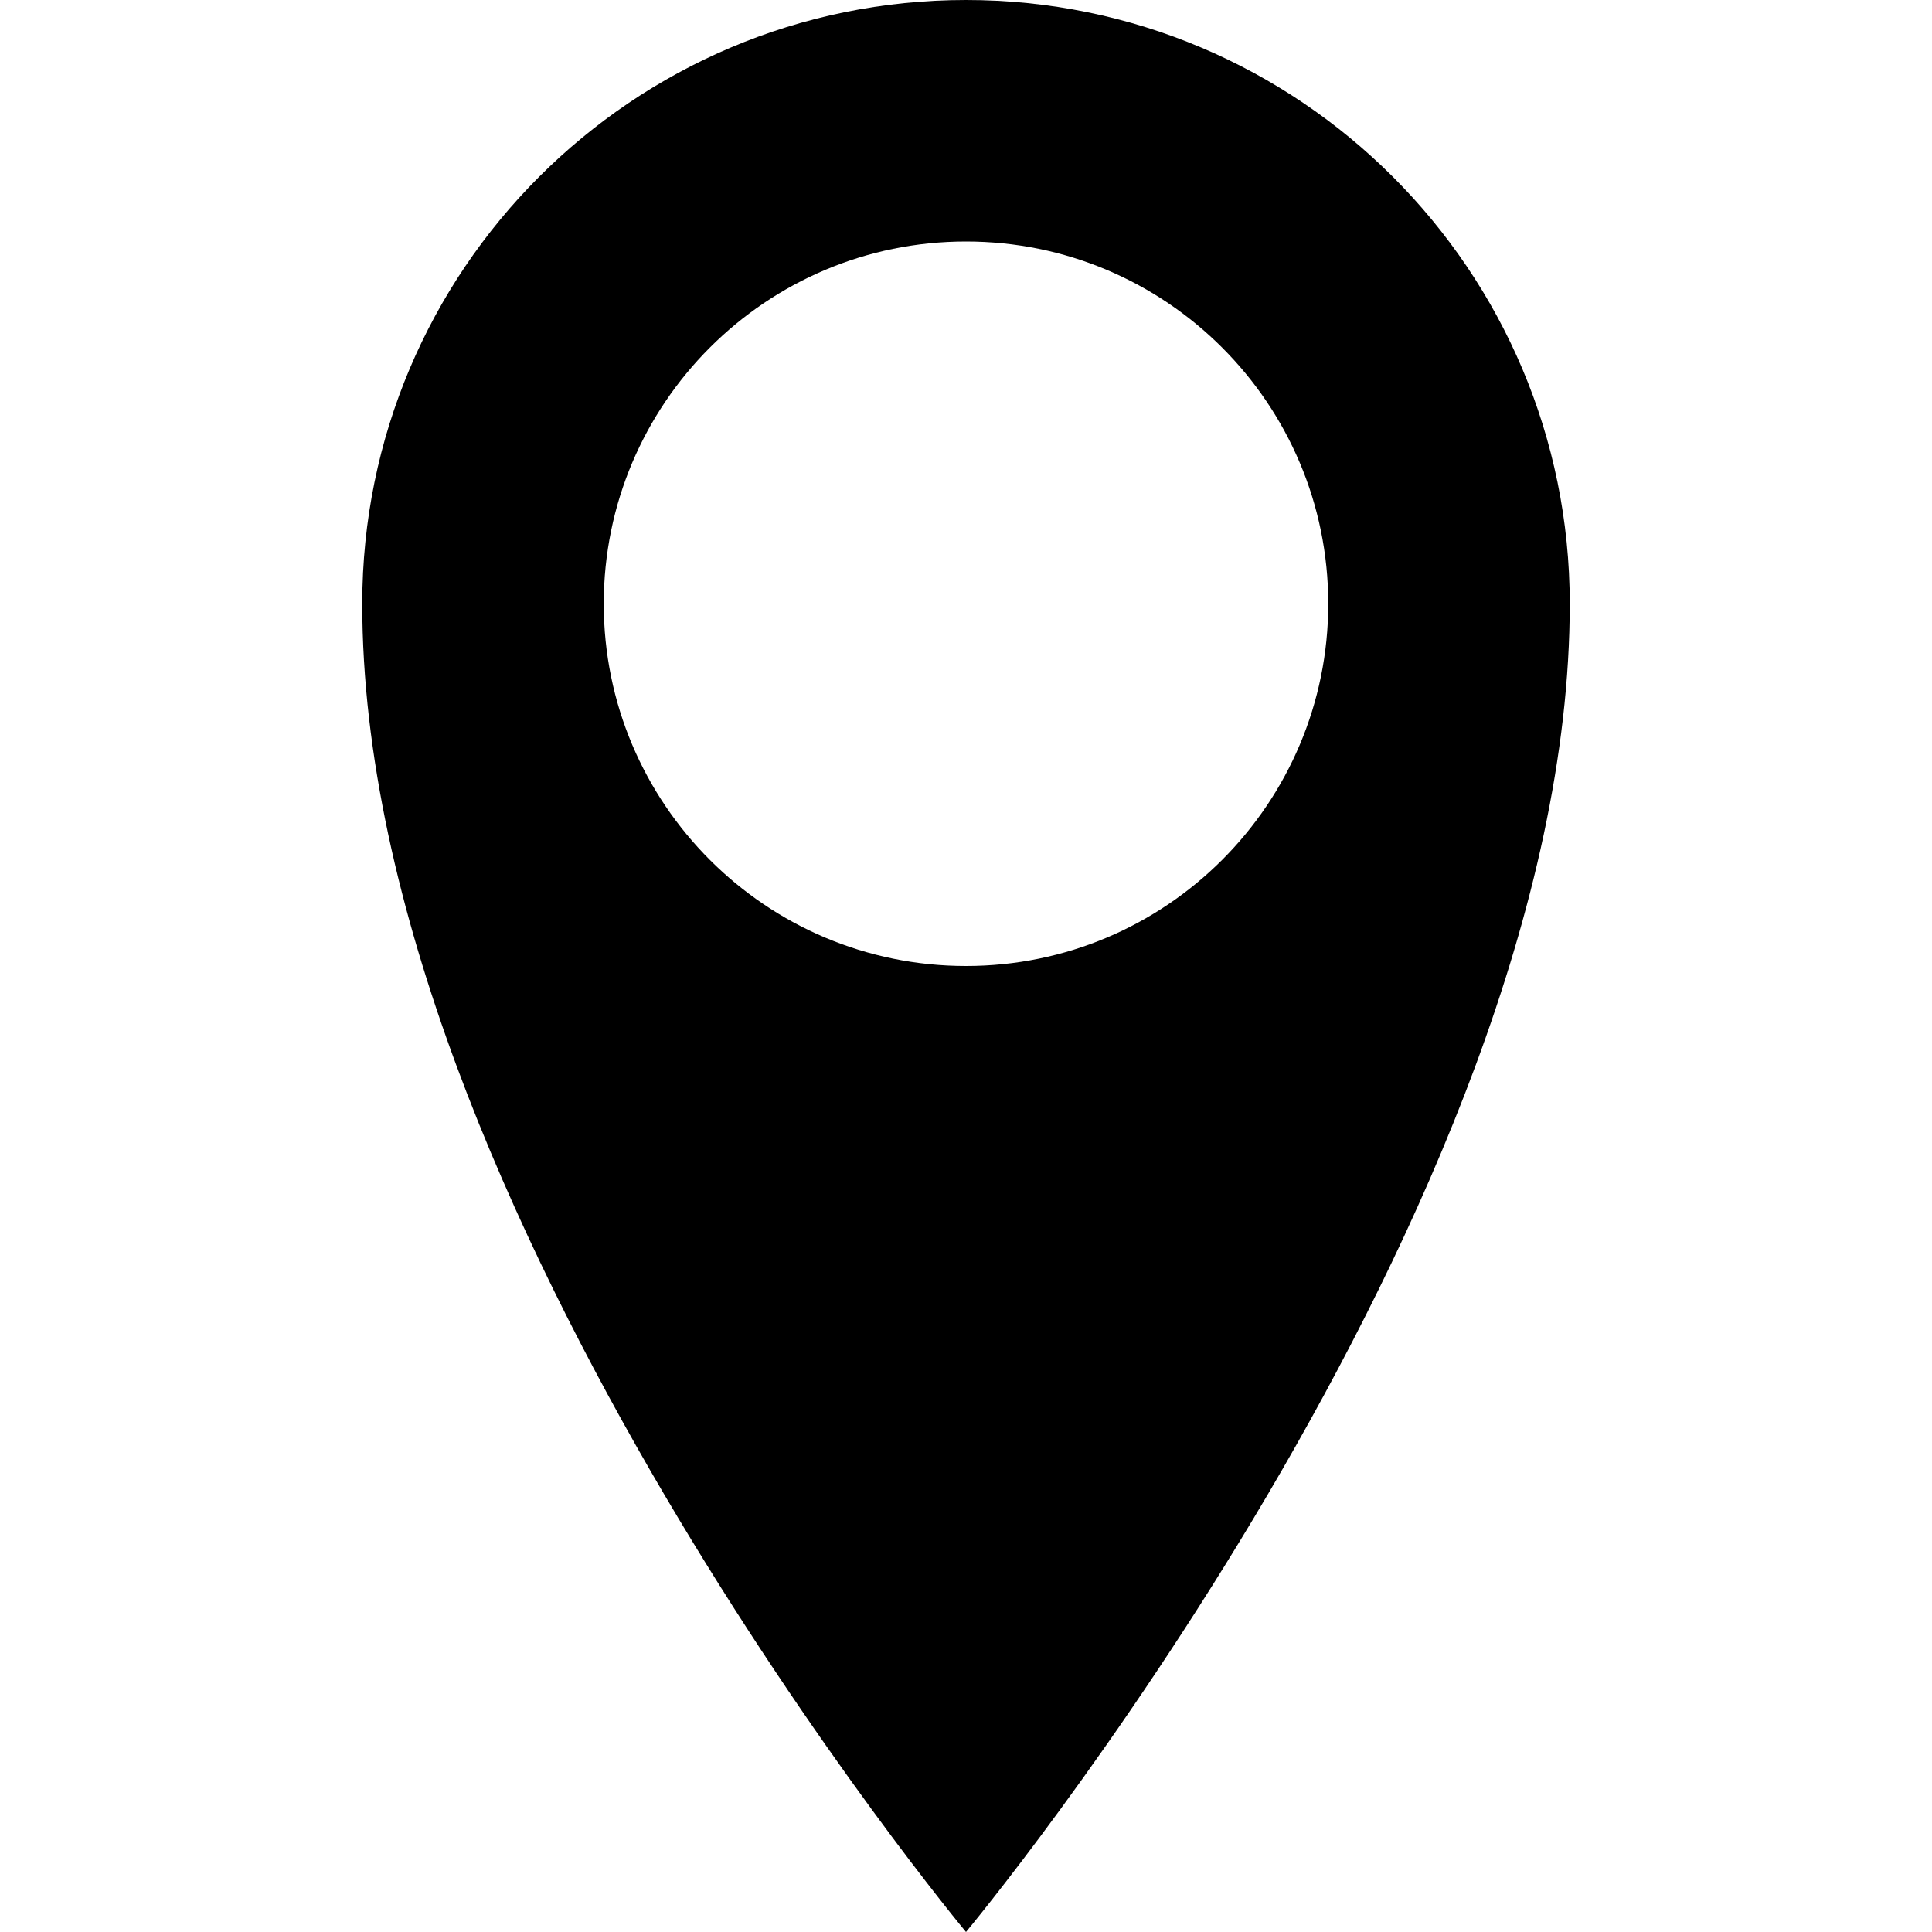<!-- Generated by IcoMoon.io -->
<svg version="1.1" xmlns="http://www.w3.org/2000/svg" width="96" height="96" viewBox="0 0 96 96">
<title>location</title>
<path d="M48 0c-16.569 0-30 13.431-30 30 0 30 30 66 30 66s30-36 30-66c0-16.569-13.432-30-30-30zM48 48c-9.941 0-18-8.059-18-18s8.059-18 18-18 18 8.059 18 18-8.059 18-18 18z"></path>
</svg>
